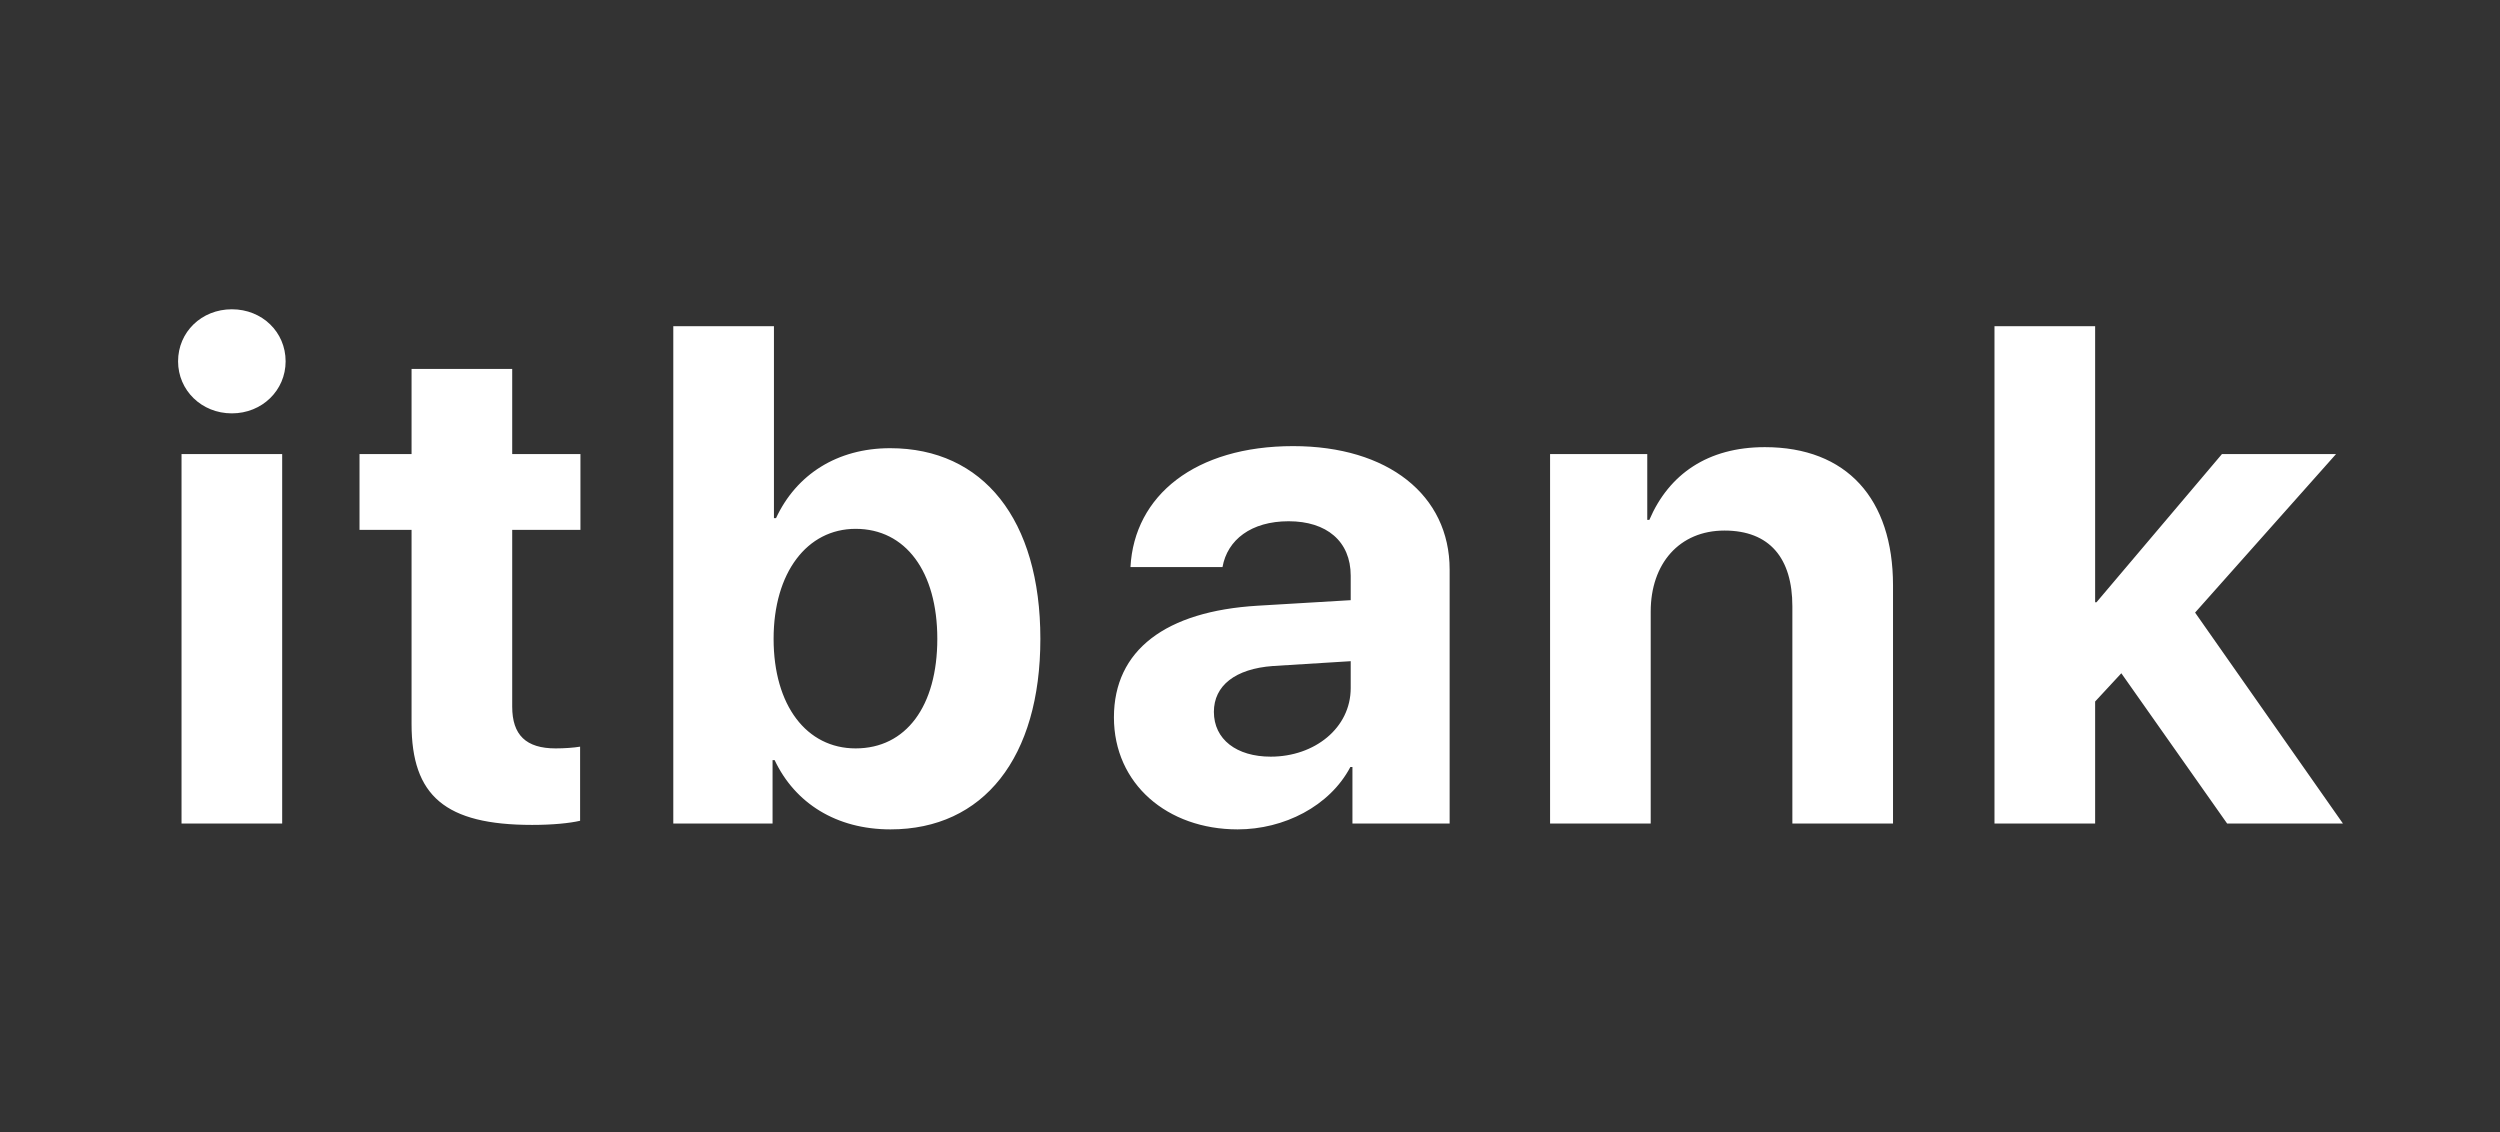 <svg width="170" height="77" viewBox="0 0 170 77" fill="none" xmlns="http://www.w3.org/2000/svg">
<rect x="0" y="0" width="170" height="77" fill="#333333" stroke="none"/>
<path d="M12.344 56H19.188V30.875H12.344V56ZM15.766 28.109C17.828 28.109 19.422 26.539 19.422 24.57C19.422 22.578 17.828 21.031 15.766 21.031C13.703 21.031 12.109 22.578 12.109 24.57C12.109 26.539 13.703 28.109 15.766 28.109ZM27.986 25.086V30.875H24.447V36.031H27.986V49.227C27.986 54.125 30.283 56.094 36.189 56.094C37.572 56.094 38.744 55.977 39.447 55.812V50.773C39.025 50.844 38.392 50.891 37.783 50.891C35.767 50.891 34.83 49.977 34.83 48.055V36.031H39.47V30.875H34.83V25.086H27.986ZM60.55 56.398C66.878 56.398 70.745 51.523 70.745 43.438C70.745 35.328 66.855 30.477 60.527 30.477C56.941 30.477 54.152 32.258 52.769 35.234H52.628V22.18H45.784V56H52.534V51.688H52.675C54.058 54.617 56.87 56.398 60.55 56.398ZM58.183 35.961C61.581 35.961 63.737 38.867 63.737 43.438C63.737 48.031 61.605 50.891 58.183 50.891C54.855 50.891 52.605 47.984 52.605 43.438C52.605 38.938 54.878 35.961 58.183 35.961ZM86.411 51.453C84.091 51.453 82.544 50.281 82.544 48.406C82.544 46.625 83.997 45.477 86.552 45.289L91.848 44.961V46.789C91.848 49.508 89.388 51.453 86.411 51.453ZM84.161 56.398C87.302 56.398 90.419 54.828 91.825 52.156H91.966V56H98.575V38.727C98.575 33.664 94.38 30.336 87.934 30.336C81.278 30.336 77.13 33.688 76.872 38.562H83.13C83.458 36.711 85.075 35.445 87.63 35.445C90.208 35.445 91.848 36.805 91.848 39.148V40.812L85.52 41.188C79.263 41.562 75.747 44.211 75.747 48.781C75.747 53.305 79.38 56.398 84.161 56.398ZM105.405 56H112.248V41.586C112.248 38.328 114.194 36.078 117.264 36.078C120.334 36.078 121.881 37.953 121.881 41.234V56H128.725V39.805C128.725 33.922 125.584 30.406 120.006 30.406C116.139 30.406 113.491 32.234 112.155 35.352H112.014V30.875H105.405V56ZM142.562 40.953H142.469V22.18H135.625V56H142.469V47.703L144.25 45.781L151.445 56H159.32L149.266 41.656L158.852 30.875H151.094L142.562 40.953Z" fill="white"/>
</svg>
